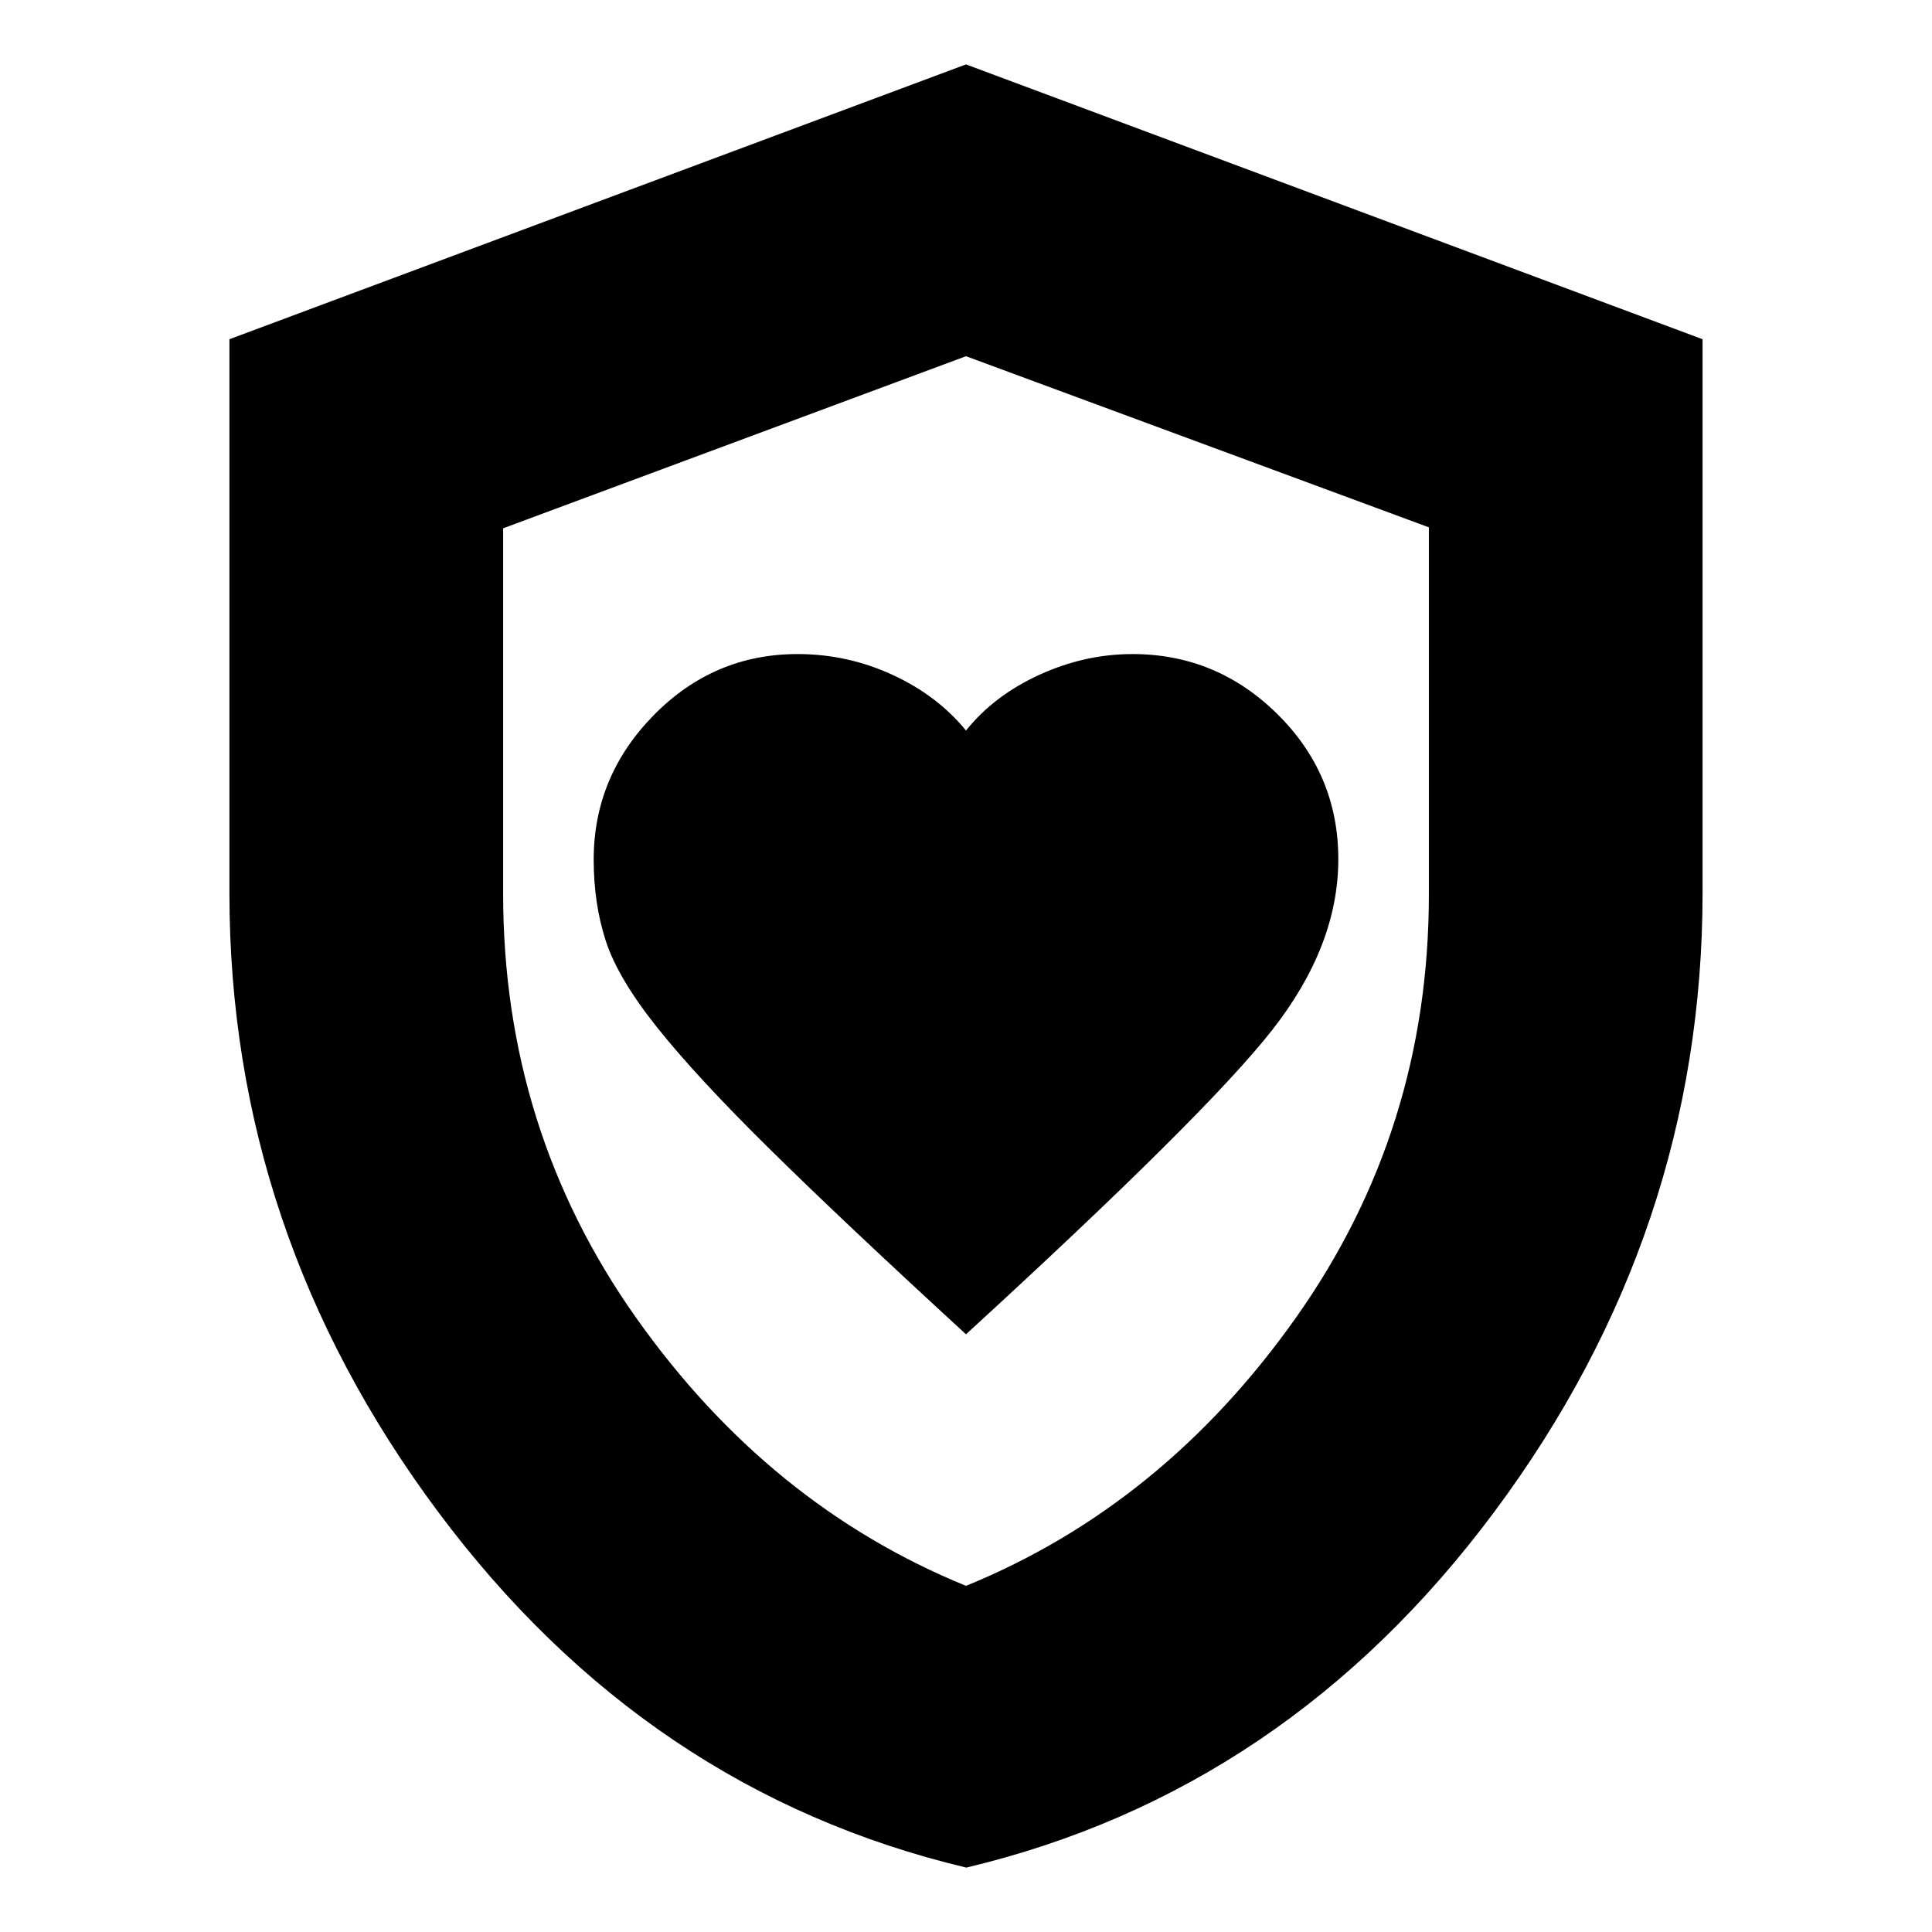 <svg xmlns="http://www.w3.org/2000/svg" height="24" viewBox="0 -960 960 960" width="24"><path d="M480-297q119-109 152-151 33-42.01 33-85.07 0-42.16-30.21-72.04Q604.57-635 562.73-635q-23.73 0-46.26 10.3Q493.94-614.41 480-597q-14.2-17.41-36.58-27.7-22.37-10.3-47.08-10.3-41.66 0-71.5 30.37Q295-574.25 295-532.85q0 21.85 6 40.35t25.5 43q19.5 24.5 56 60.5t97.5 92Zm.15 265Q321.23-69.81 217.62-208.86 114-347.91 114-516.16v-275.28L480-928l366 136.56v274.84q0 168.8-103.47 307.8Q639.07-69.81 480.15-32ZM480-172q98-40 164-133.33 66-93.33 66-210.16v-182.48L480-783l-230 85.51v181.54q0 117.29 66 210.62T480-172Zm0-306Z"/></svg>